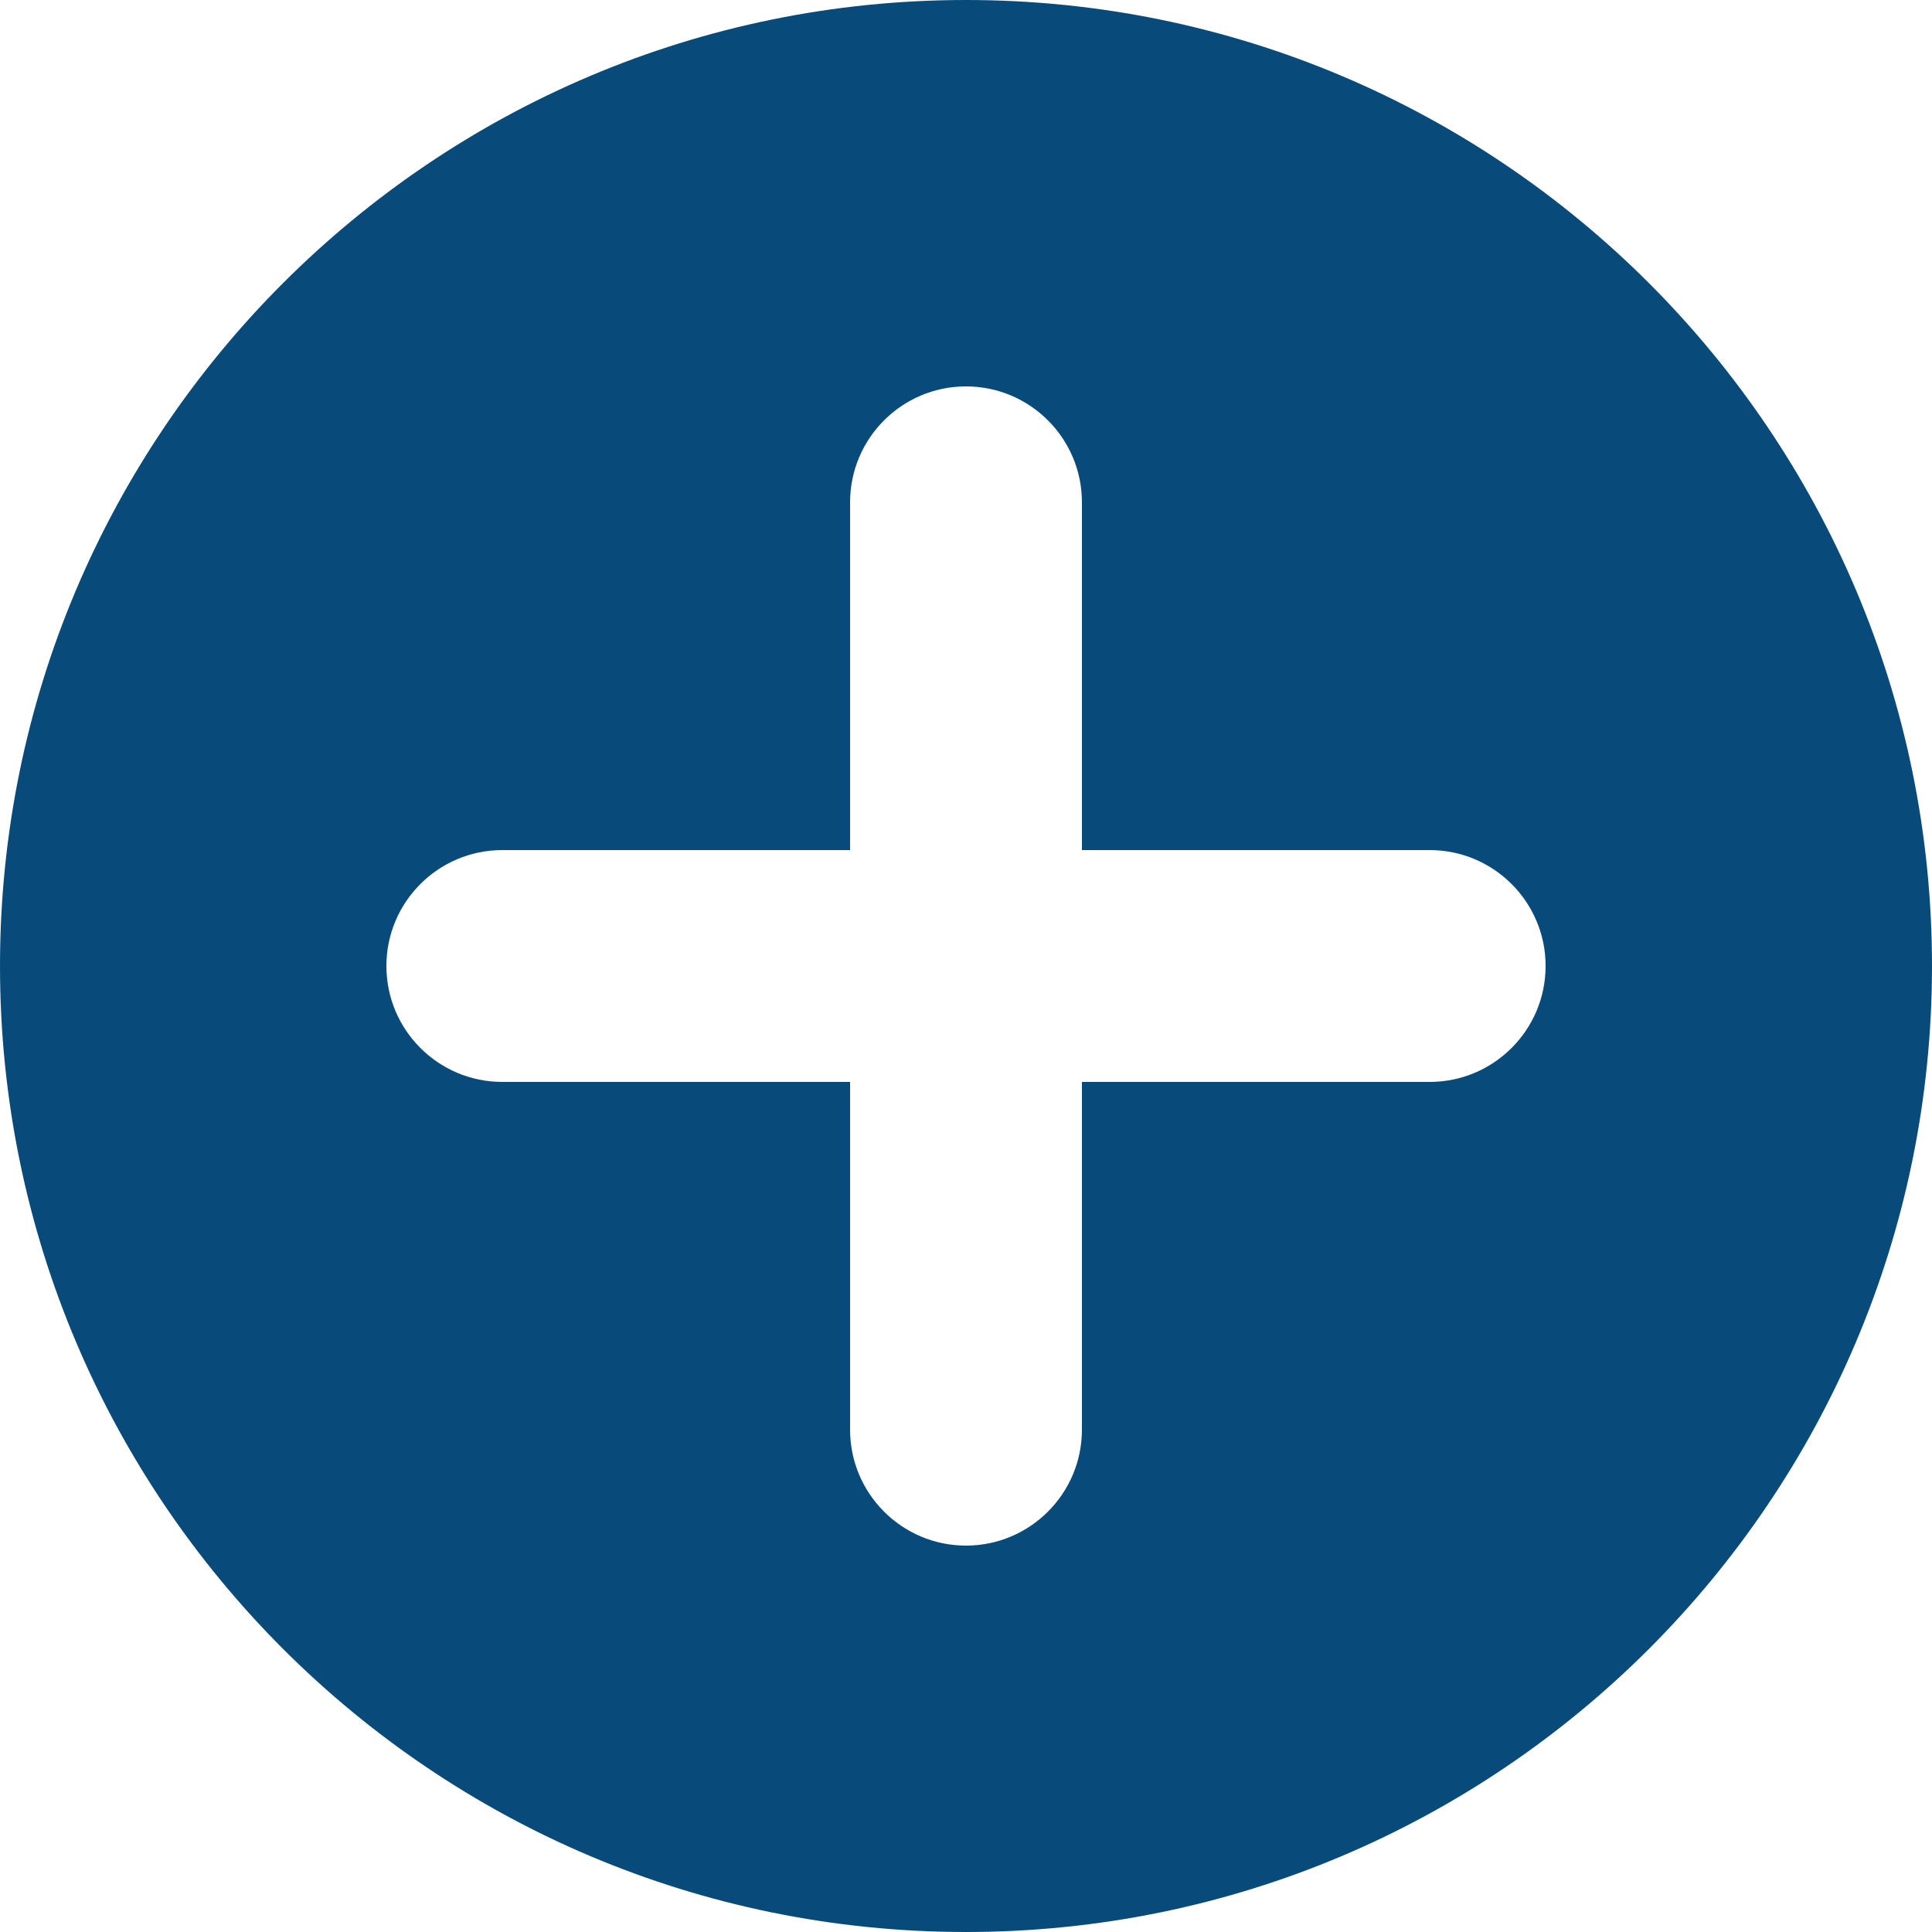 <?xml version="1.0" standalone="no"?><!-- Generator: Gravit.io --><svg xmlns="http://www.w3.org/2000/svg" xmlns:xlink="http://www.w3.org/1999/xlink" style="isolation:isolate" viewBox="558.041 573.507 80 80" width="80" height="80"><path d=" M 558.041 613.507 C 558.041 591.431 575.964 573.507 598.041 573.507 C 620.117 573.507 638.041 591.431 638.041 613.507 C 638.041 635.584 620.117 653.507 598.041 653.507 C 575.964 653.507 558.041 635.584 558.041 613.507 Z  M 602.841 618.307 L 617.241 618.307 C 619.89 618.307 622.041 616.156 622.041 613.507 L 622.041 613.507 C 622.041 610.858 619.89 608.707 617.241 608.707 L 602.841 608.707 L 602.841 594.307 C 602.841 591.658 600.69 589.507 598.041 589.507 L 598.041 589.507 C 595.391 589.507 593.241 591.658 593.241 594.307 L 593.241 608.707 L 578.841 608.707 C 576.191 608.707 574.041 610.858 574.041 613.507 L 574.041 613.507 C 574.041 616.156 576.191 618.307 578.841 618.307 L 593.241 618.307 L 593.241 632.707 C 593.241 635.356 595.391 637.507 598.041 637.507 L 598.041 637.507 C 600.69 637.507 602.841 635.356 602.841 632.707 L 602.841 618.307 Z " fill-rule="evenodd" fill="rgb(8,75,123)"/></svg>